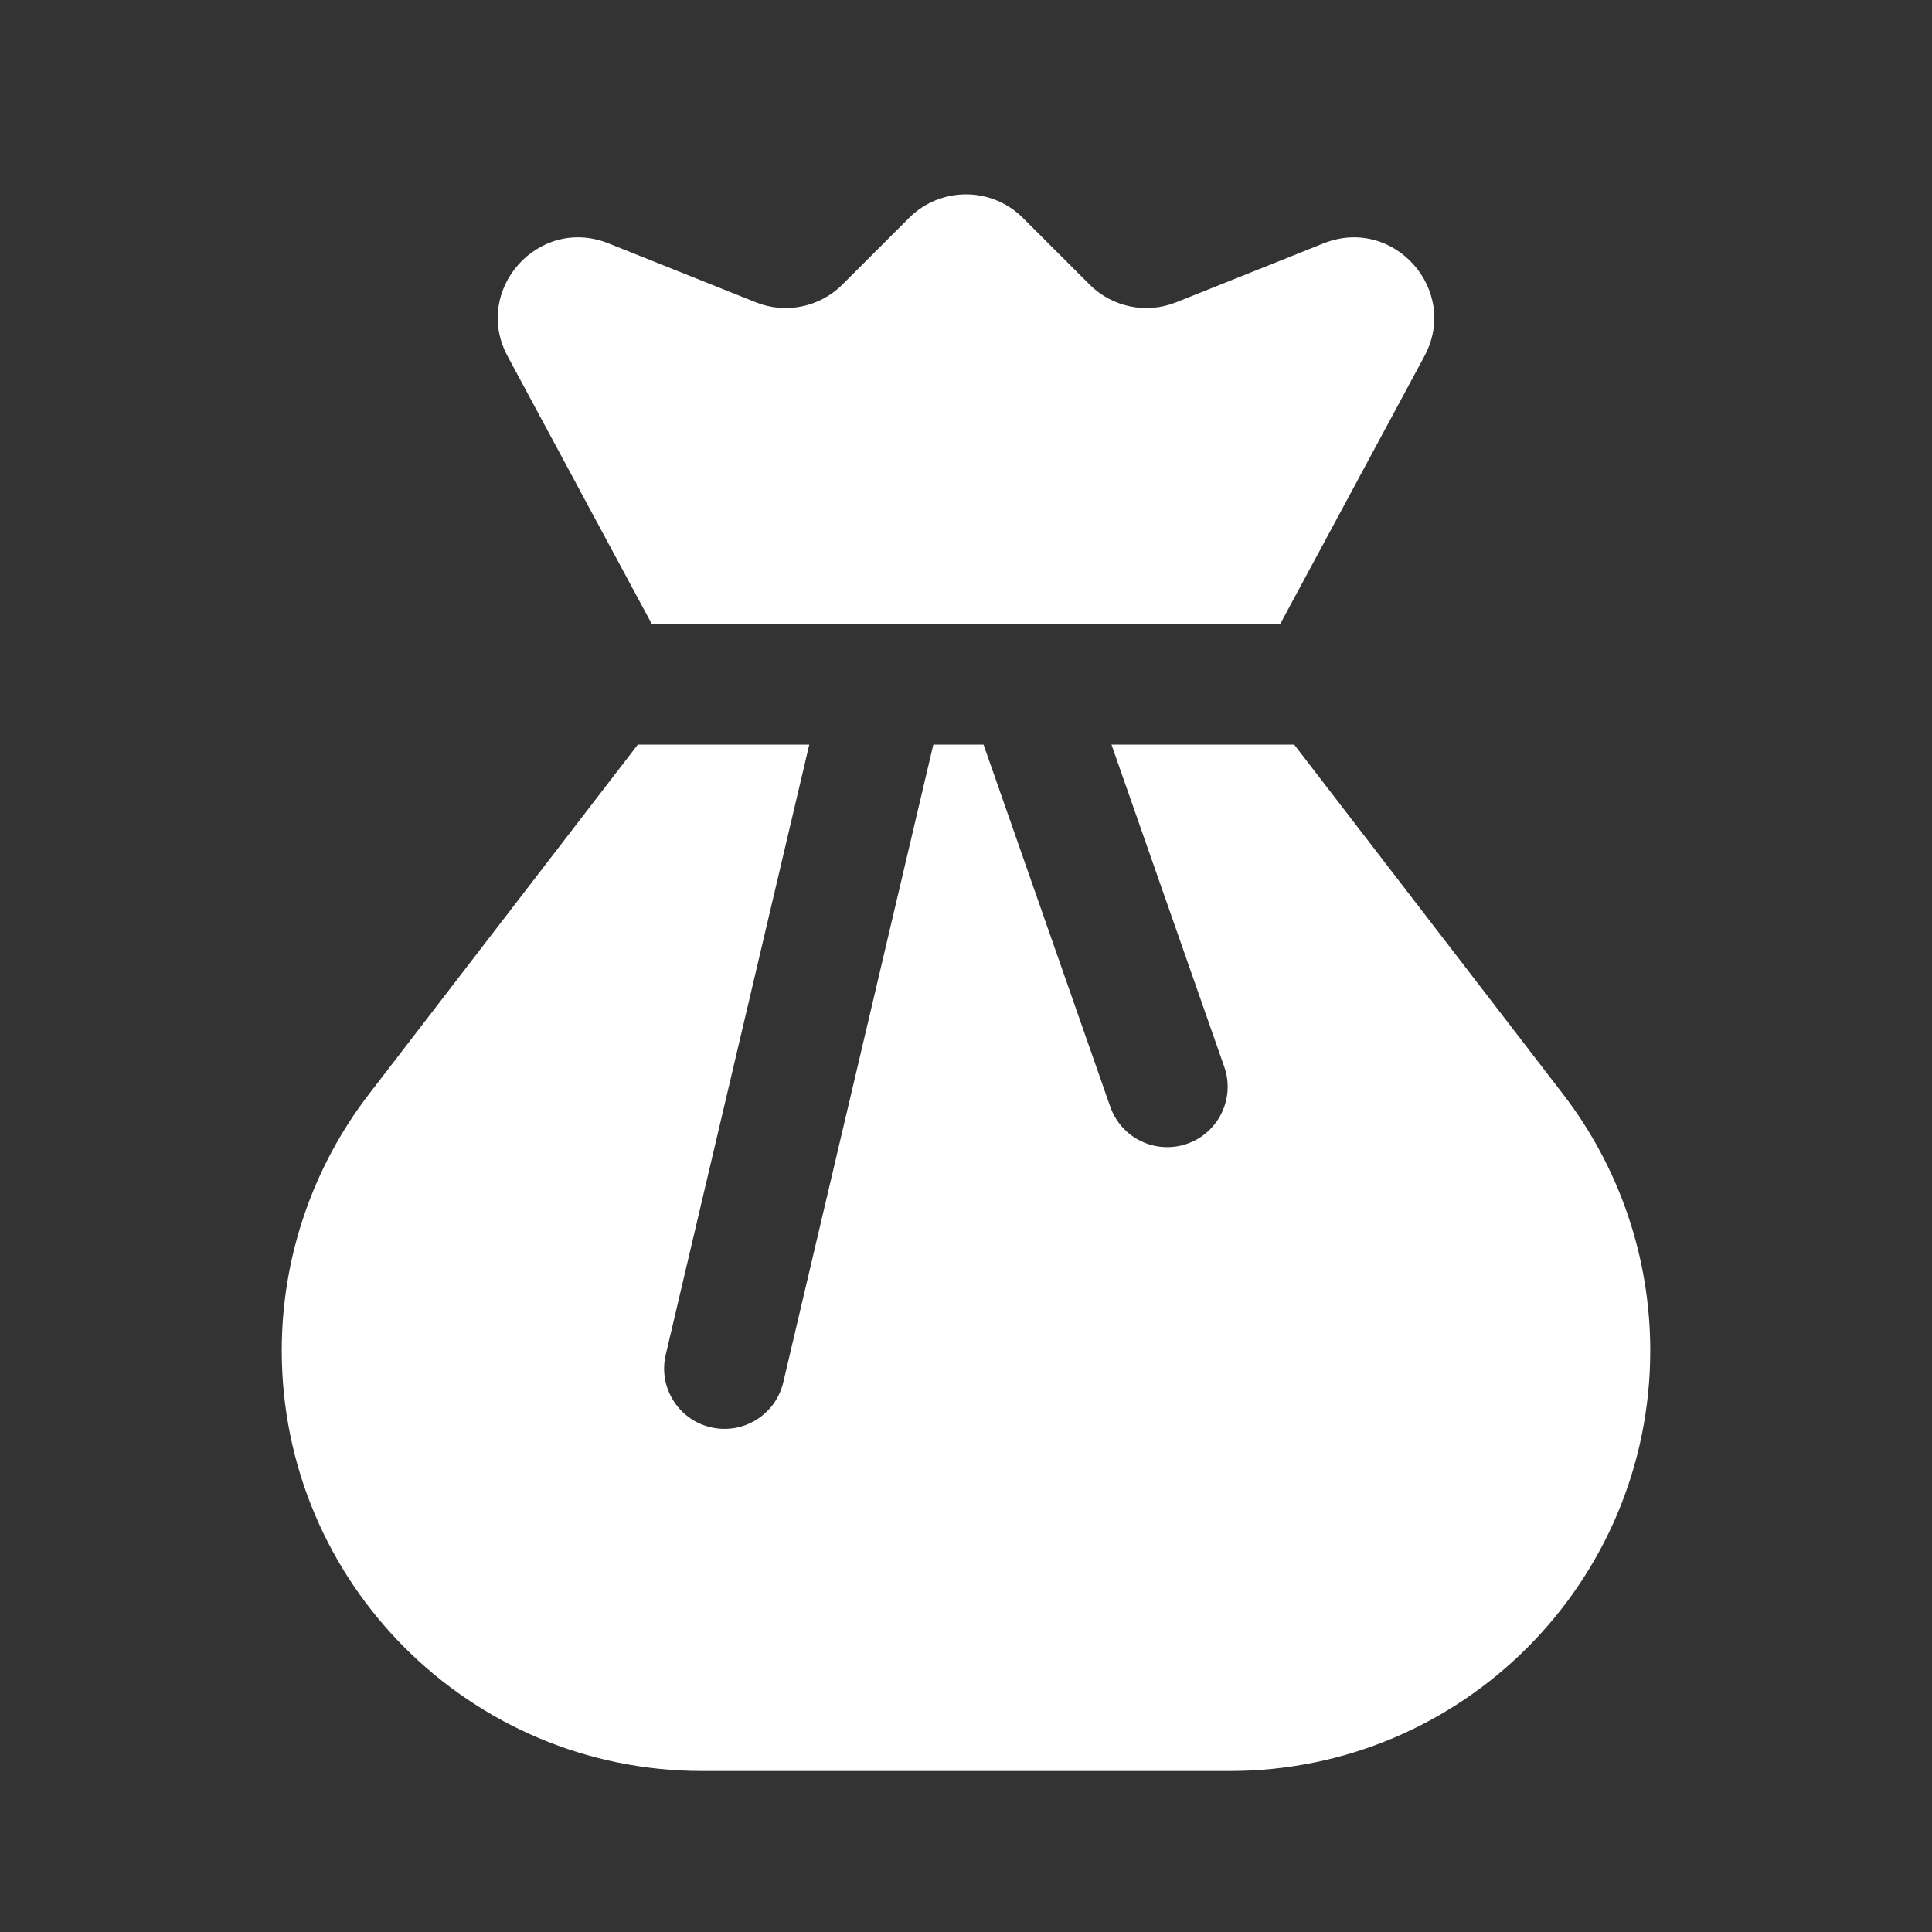 <svg width="24" height="24" viewBox="0 0 24 24" fill="none" xmlns="http://www.w3.org/2000/svg">
<rect x="0" y="0" width="24" height="24" fill="#333333" stroke="none"/>
<path fill-rule="evenodd" clip-rule="evenodd" d="M8.096 7.75H8.5H10.983C10.994 7.75 11.005 7.75 11.015 7.75H12.733C12.744 7.75 12.756 7.75 12.768 7.75H15.5H15.904L17.694 4.426C18.137 3.603 17.31 2.676 16.442 3.023L14.612 3.755C14.241 3.904 13.817 3.817 13.534 3.534L12.707 2.707C12.317 2.317 11.683 2.317 11.293 2.707L10.466 3.534C10.183 3.817 9.759 3.904 9.388 3.755L7.558 3.023C6.69 2.676 5.863 3.603 6.306 4.426L8.096 7.75ZM16.077 9.25H15.5H13.807L15.208 13.252C15.345 13.643 15.139 14.071 14.748 14.208C14.357 14.345 13.929 14.139 13.792 13.748L12.218 9.25H11.594L9.73 17.172C9.635 17.575 9.231 17.825 8.828 17.73C8.425 17.635 8.175 17.232 8.27 16.828L10.053 9.25H8.5H7.923L4.583 13.592C3.881 14.505 3.5 15.625 3.5 16.777C3.5 19.662 5.839 22 8.723 22H15.277C18.161 22 20.5 19.662 20.5 16.777C20.5 15.625 20.119 14.505 19.417 13.592L16.077 9.25Z" fill="white"/>
</svg>
